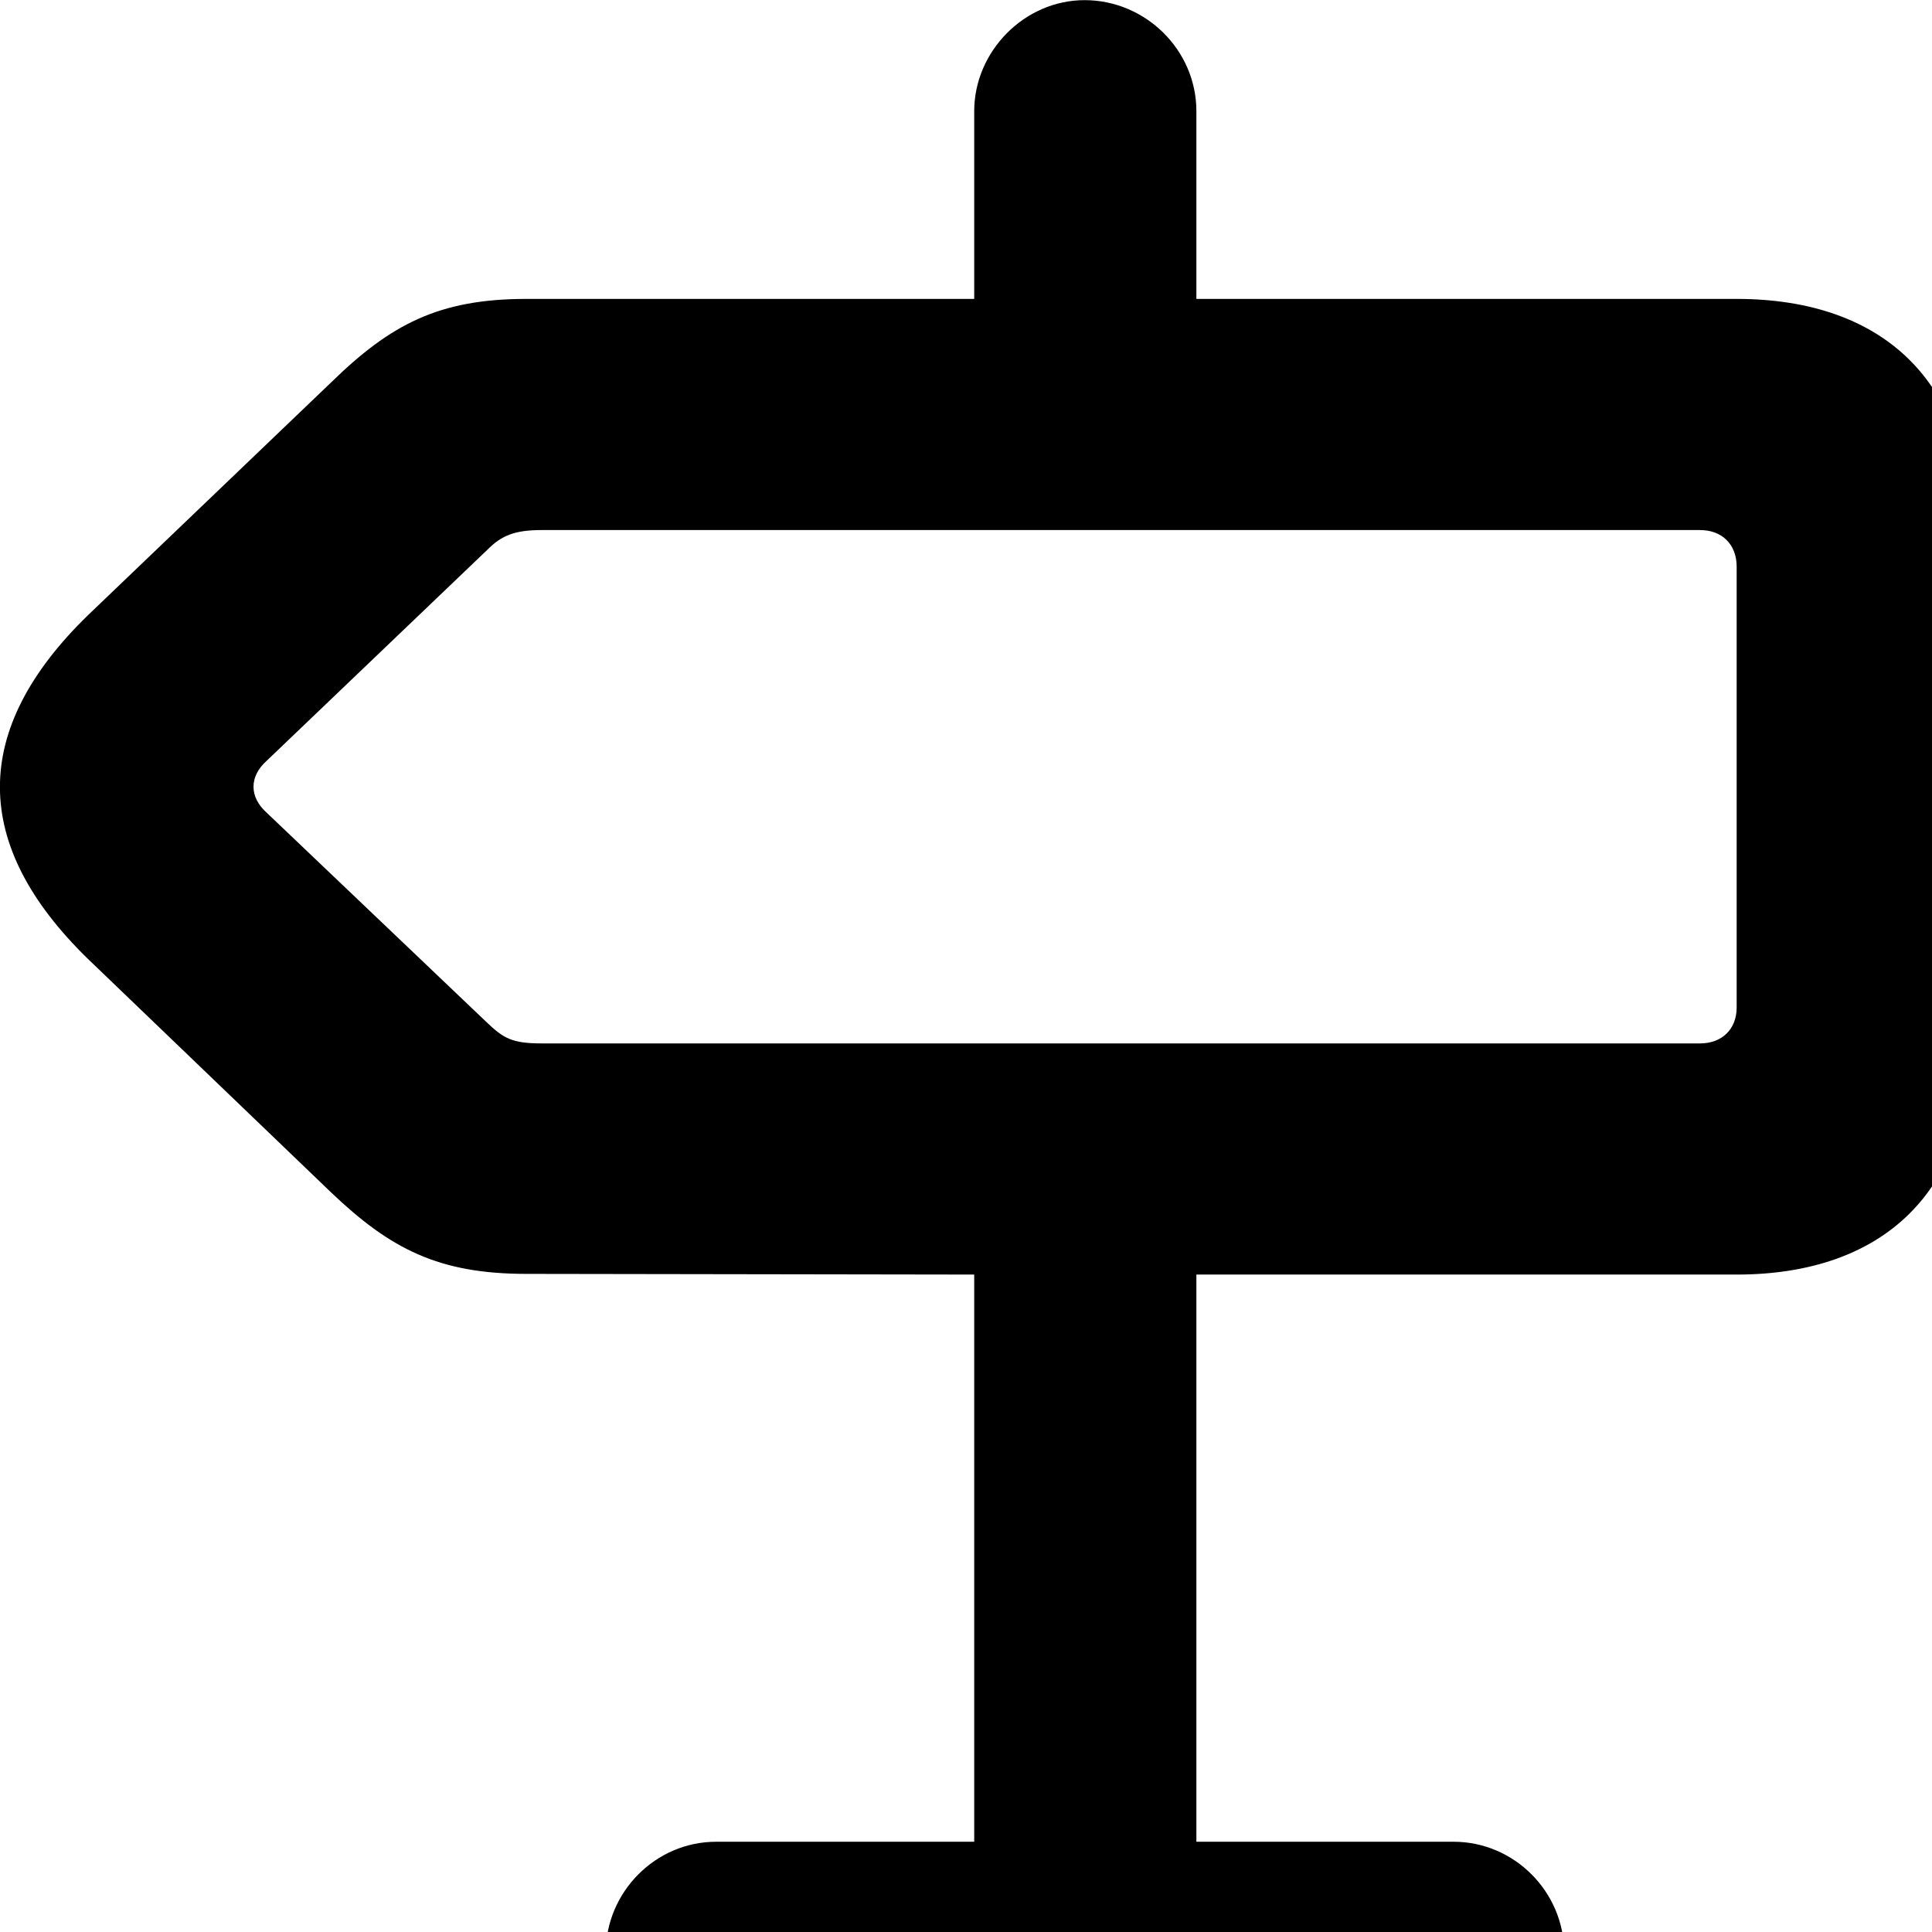 <svg xmlns="http://www.w3.org/2000/svg" viewBox="0 0 28 28" width="28" height="28">
  <path d="M22.669 28.302C22.669 27.412 21.939 26.692 21.069 26.692H17.339V18.472H25.169C27.319 18.472 28.559 17.242 28.559 15.122V7.682C28.559 5.562 27.319 4.332 25.169 4.332H17.339V1.612C17.339 0.722 16.599 0.002 15.719 0.002C14.849 0.002 14.119 0.742 14.119 1.612V4.332H7.629C6.359 4.332 5.659 4.702 4.799 5.542L1.279 8.912C-0.441 10.582 -0.411 12.252 1.269 13.892L4.799 17.282C5.659 18.102 6.359 18.462 7.629 18.462L14.119 18.472V26.692H10.379C9.499 26.692 8.779 27.422 8.779 28.302C8.779 29.172 9.499 29.902 10.379 29.902H21.069C21.939 29.902 22.669 29.172 22.669 28.302ZM24.639 15.122H7.859C7.419 15.122 7.299 15.052 7.039 14.802L3.869 11.782C3.609 11.552 3.609 11.252 3.869 11.022L7.069 7.962C7.269 7.762 7.459 7.682 7.849 7.682H24.639C24.959 7.682 25.169 7.892 25.169 8.212V14.602C25.169 14.912 24.959 15.122 24.639 15.122Z" />
</svg>